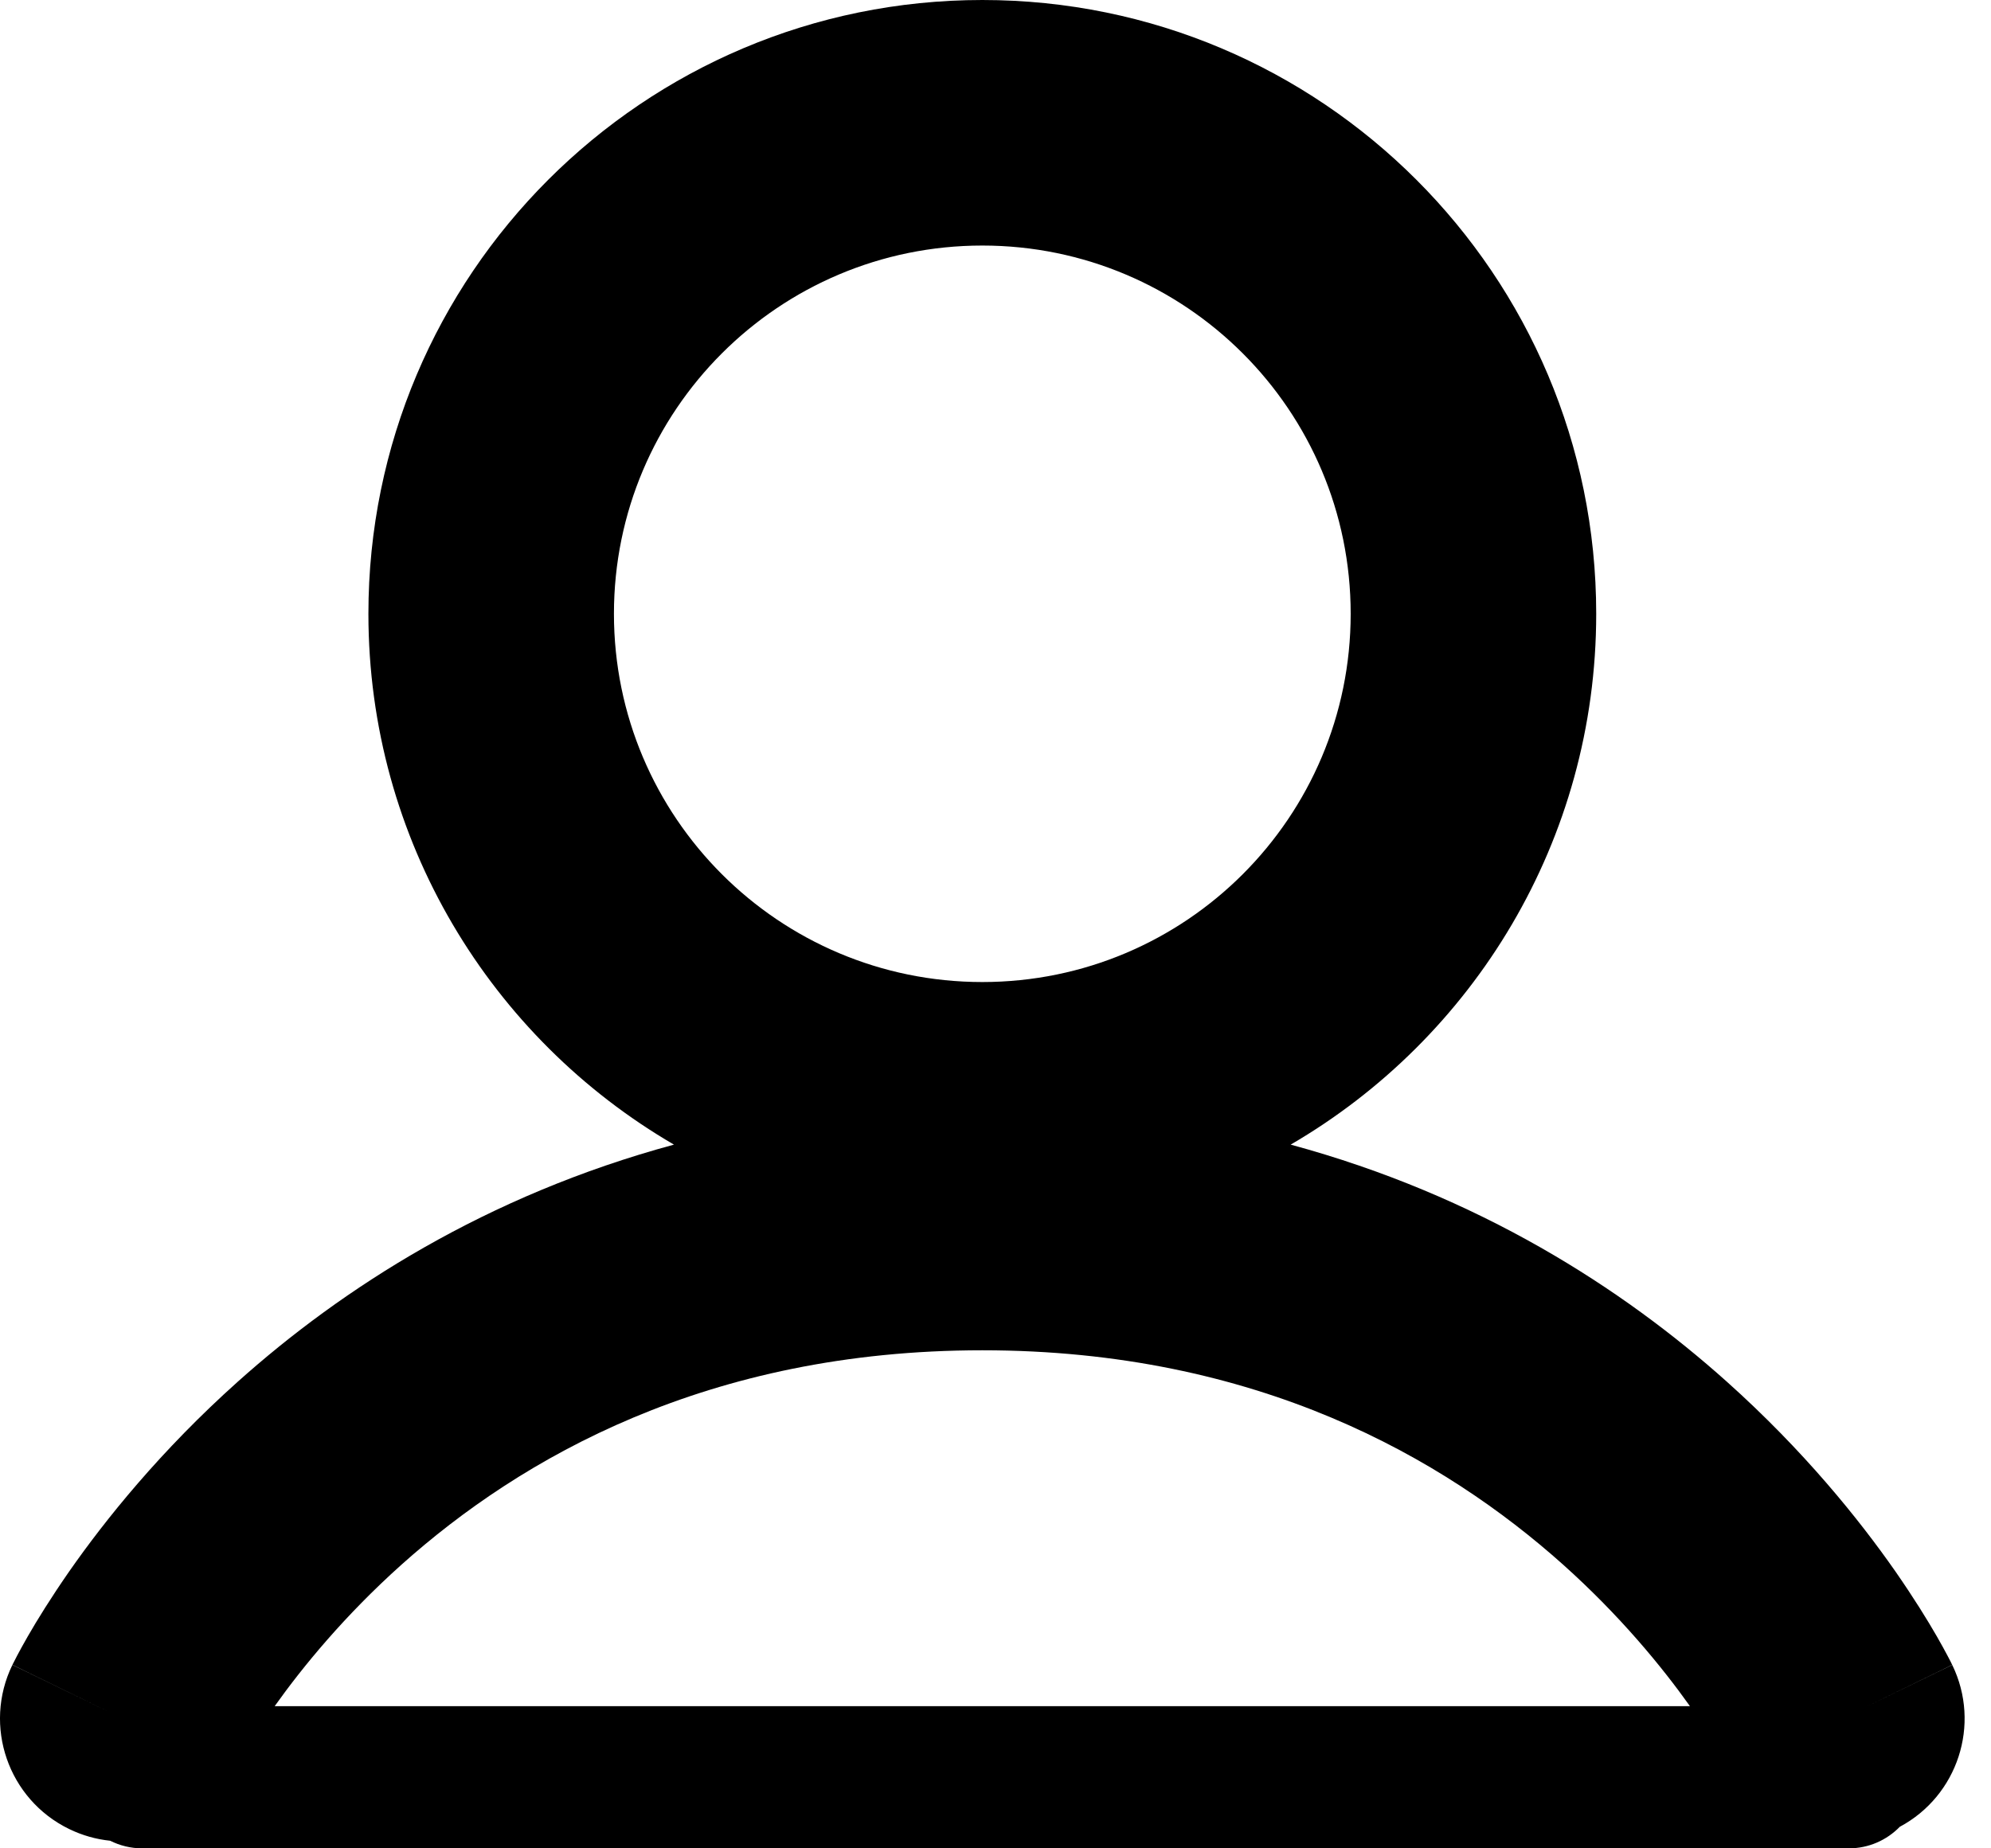 <svg width="28" height="26" viewBox="0 0 28 26" fill="none" xmlns="http://www.w3.org/2000/svg">
<path fill-rule="evenodd" clip-rule="evenodd" d="M22.448 8.634C22.448 11.821 20.721 14.605 18.151 16.101C20.794 16.817 22.817 18.122 24.283 19.434C25.367 20.404 26.146 21.374 26.658 22.108C26.914 22.477 27.106 22.788 27.237 23.016C27.302 23.13 27.353 23.222 27.389 23.291C27.407 23.325 27.422 23.353 27.433 23.375L27.446 23.402L27.451 23.412L27.454 23.418C27.454 23.418 27.455 23.42 26.214 24.023C26.214 24.023 26.214 24.023 26.214 24.023L27.455 23.42C27.862 24.257 27.531 25.262 26.717 25.697C26.535 25.884 26.281 26 26 26L2 26C1.838 26 1.685 25.961 1.549 25.893C1.354 25.873 1.159 25.819 0.972 25.728C0.115 25.311 -0.243 24.278 0.174 23.42L1.568 24.098C0.174 23.42 0.175 23.418 0.175 23.418L0.176 23.416L0.178 23.412L0.183 23.402L0.197 23.375C0.208 23.353 0.222 23.325 0.24 23.291C0.276 23.222 0.327 23.13 0.392 23.016C0.523 22.788 0.715 22.477 0.971 22.108C1.483 21.374 2.262 20.404 3.346 19.434C4.813 18.122 6.835 16.817 9.478 16.101C6.908 14.605 5.181 11.821 5.181 8.634C5.181 3.866 9.046 0 13.815 0C18.583 0 22.448 3.866 22.448 8.634ZM3.863 24L23.766 24C23.374 23.449 22.786 22.729 21.981 22.008C20.304 20.509 17.678 18.994 13.815 18.994C9.951 18.994 7.325 20.509 5.648 22.008C4.843 22.729 4.255 23.449 3.863 24ZM18.995 8.634C18.995 11.495 16.676 13.814 13.815 13.814C10.954 13.814 8.634 11.495 8.634 8.634C8.634 5.773 10.954 3.454 13.815 3.454C16.676 3.454 18.995 5.773 18.995 8.634Z" fill="black"/>
</svg>
